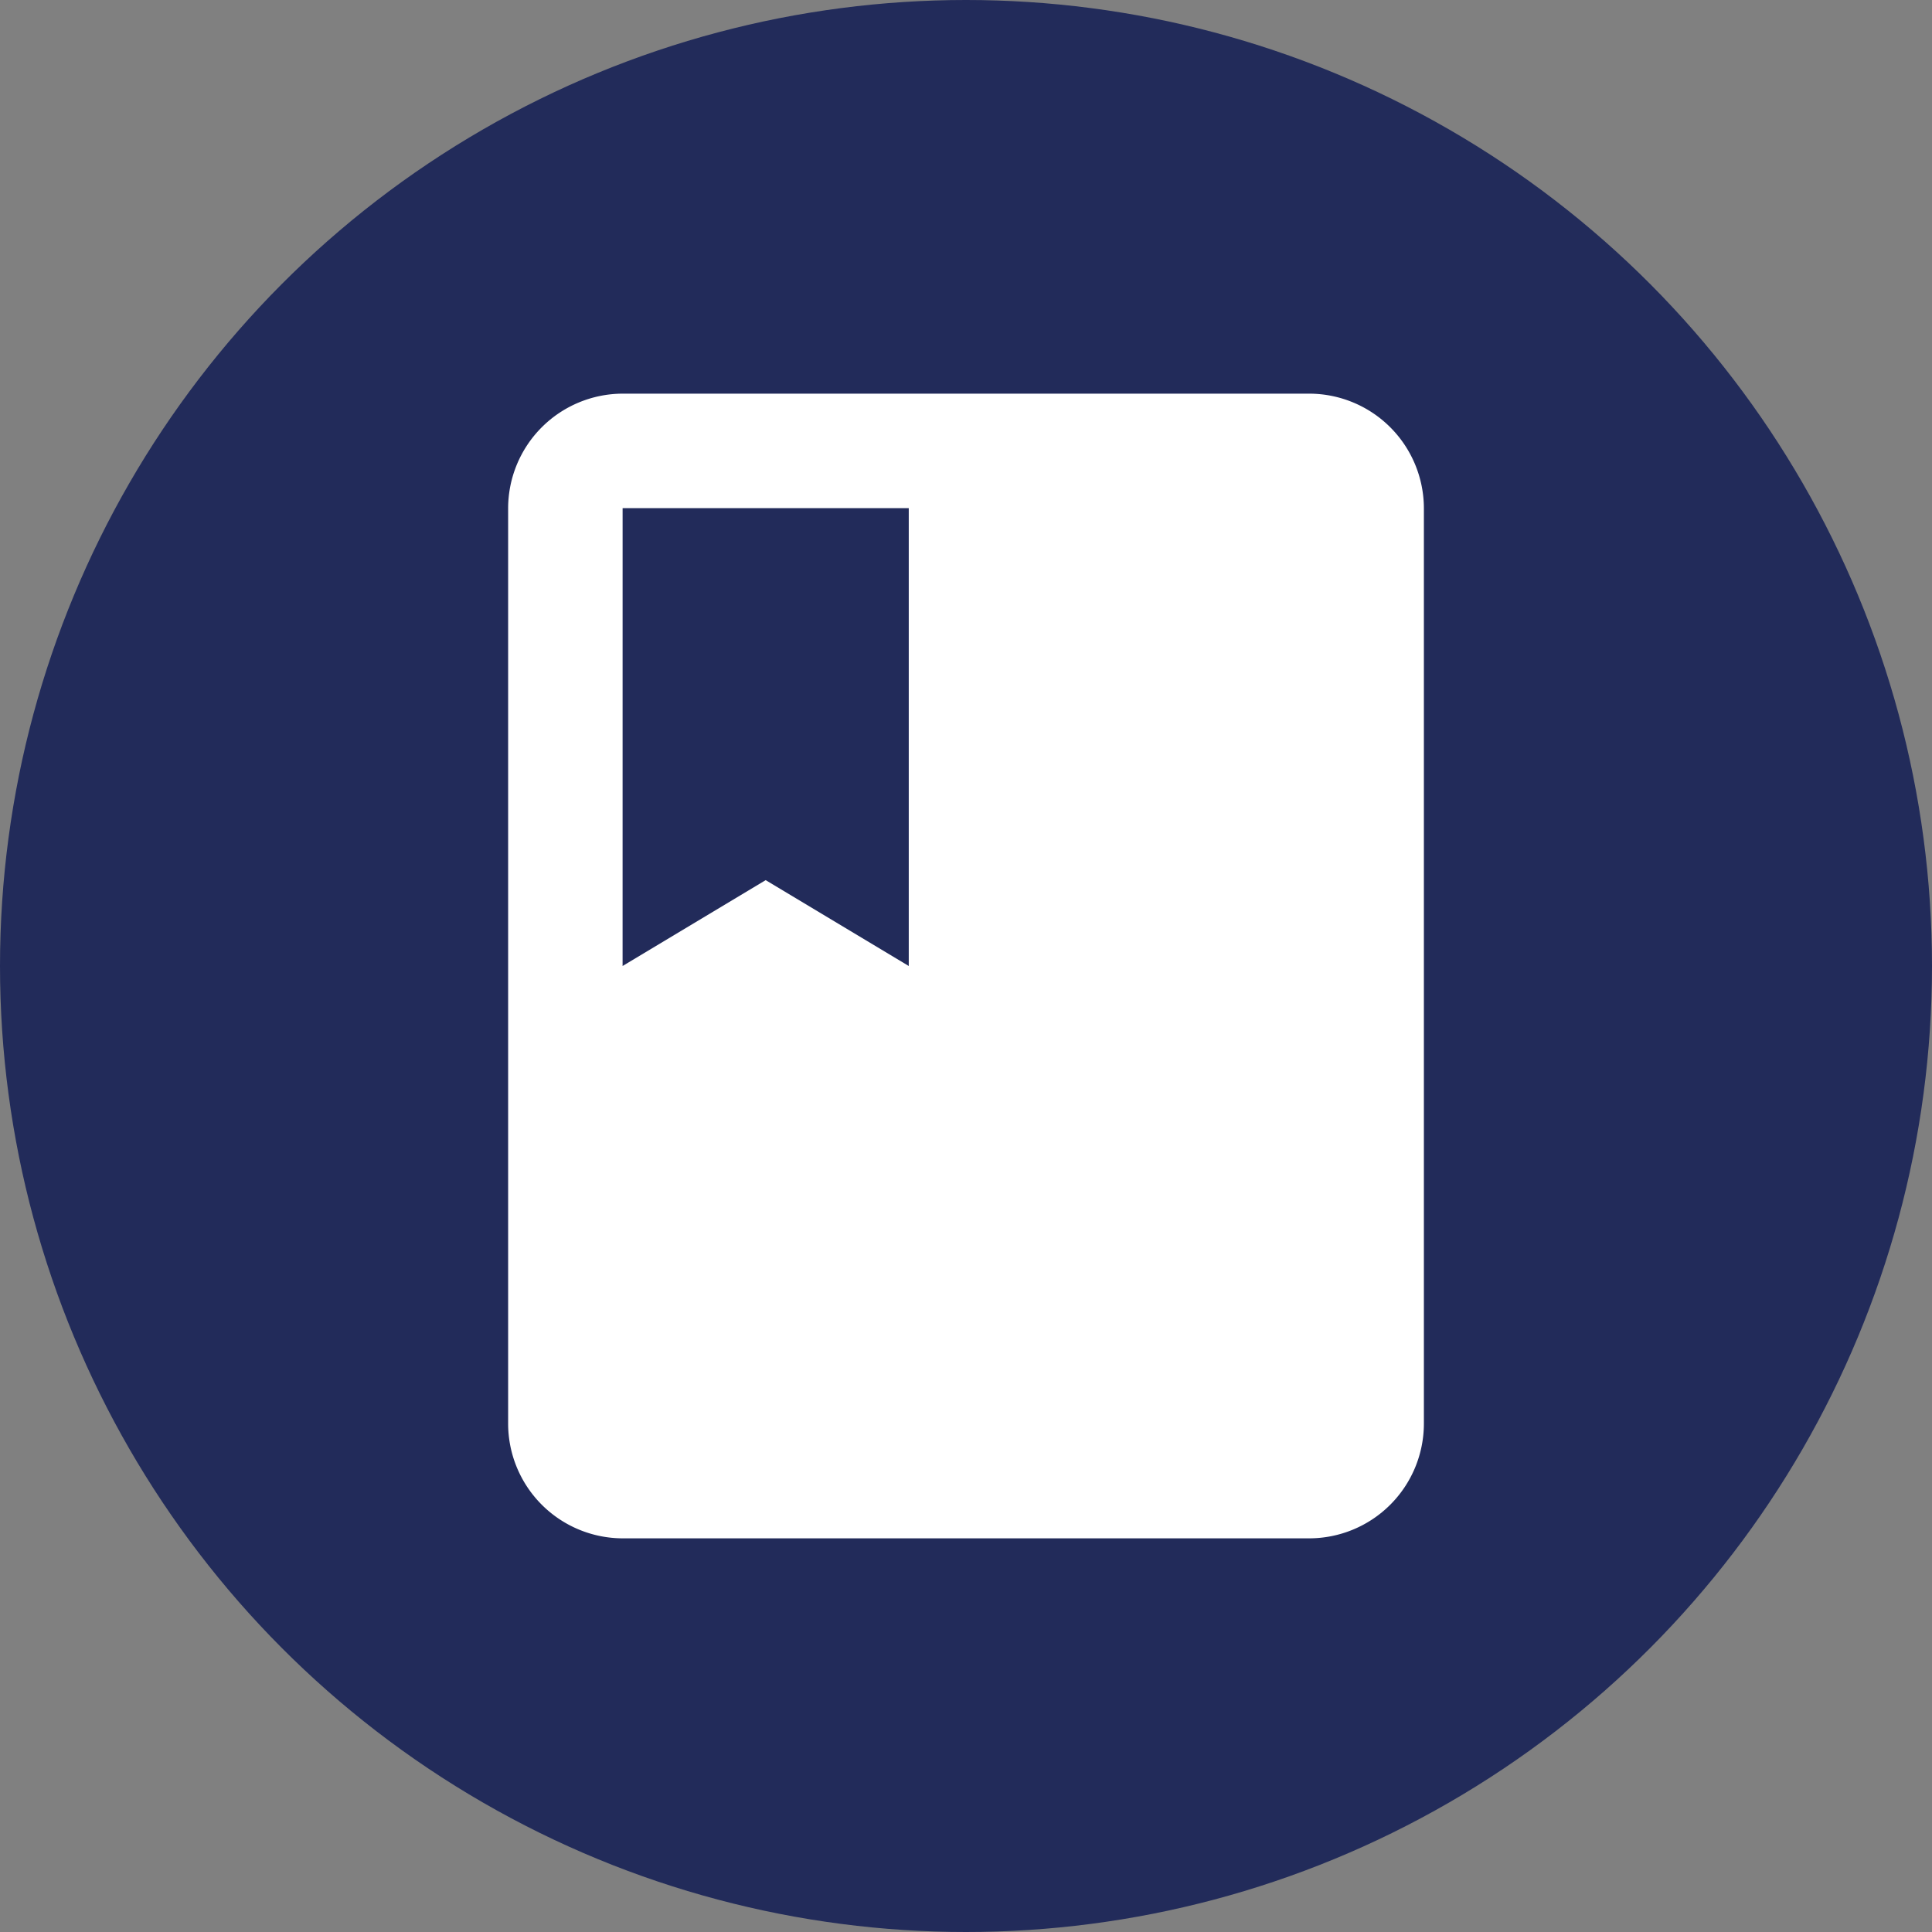 <svg xmlns="http://www.w3.org/2000/svg" width="99" height="99" viewBox="0 0 99 99">
  <rect x="0" y="0" width="99" height="99" fill="#808080" stroke="none"/>
  <g id="Grupo_898342" data-name="Grupo 898342" transform="translate(-500.259 -5673)">
    <circle id="Elipse_5170" data-name="Elipse 5170" cx="49.5" cy="49.5" r="49.5" transform="translate(500.259 5673)" fill="#222b5a"/>
    <path id="Icon_material-class" data-name="Icon material-class" d="M47.059,3H11.866A5.883,5.883,0,0,0,6,8.866V55.79a5.883,5.883,0,0,0,5.866,5.866H47.059a5.883,5.883,0,0,0,5.866-5.866V8.866A5.883,5.883,0,0,0,47.059,3ZM11.866,8.866H26.529V32.328l-7.332-4.4-7.332,4.4Z" transform="translate(520.297 5690.172)" fill="#fff"/>
  </g>
</svg>
